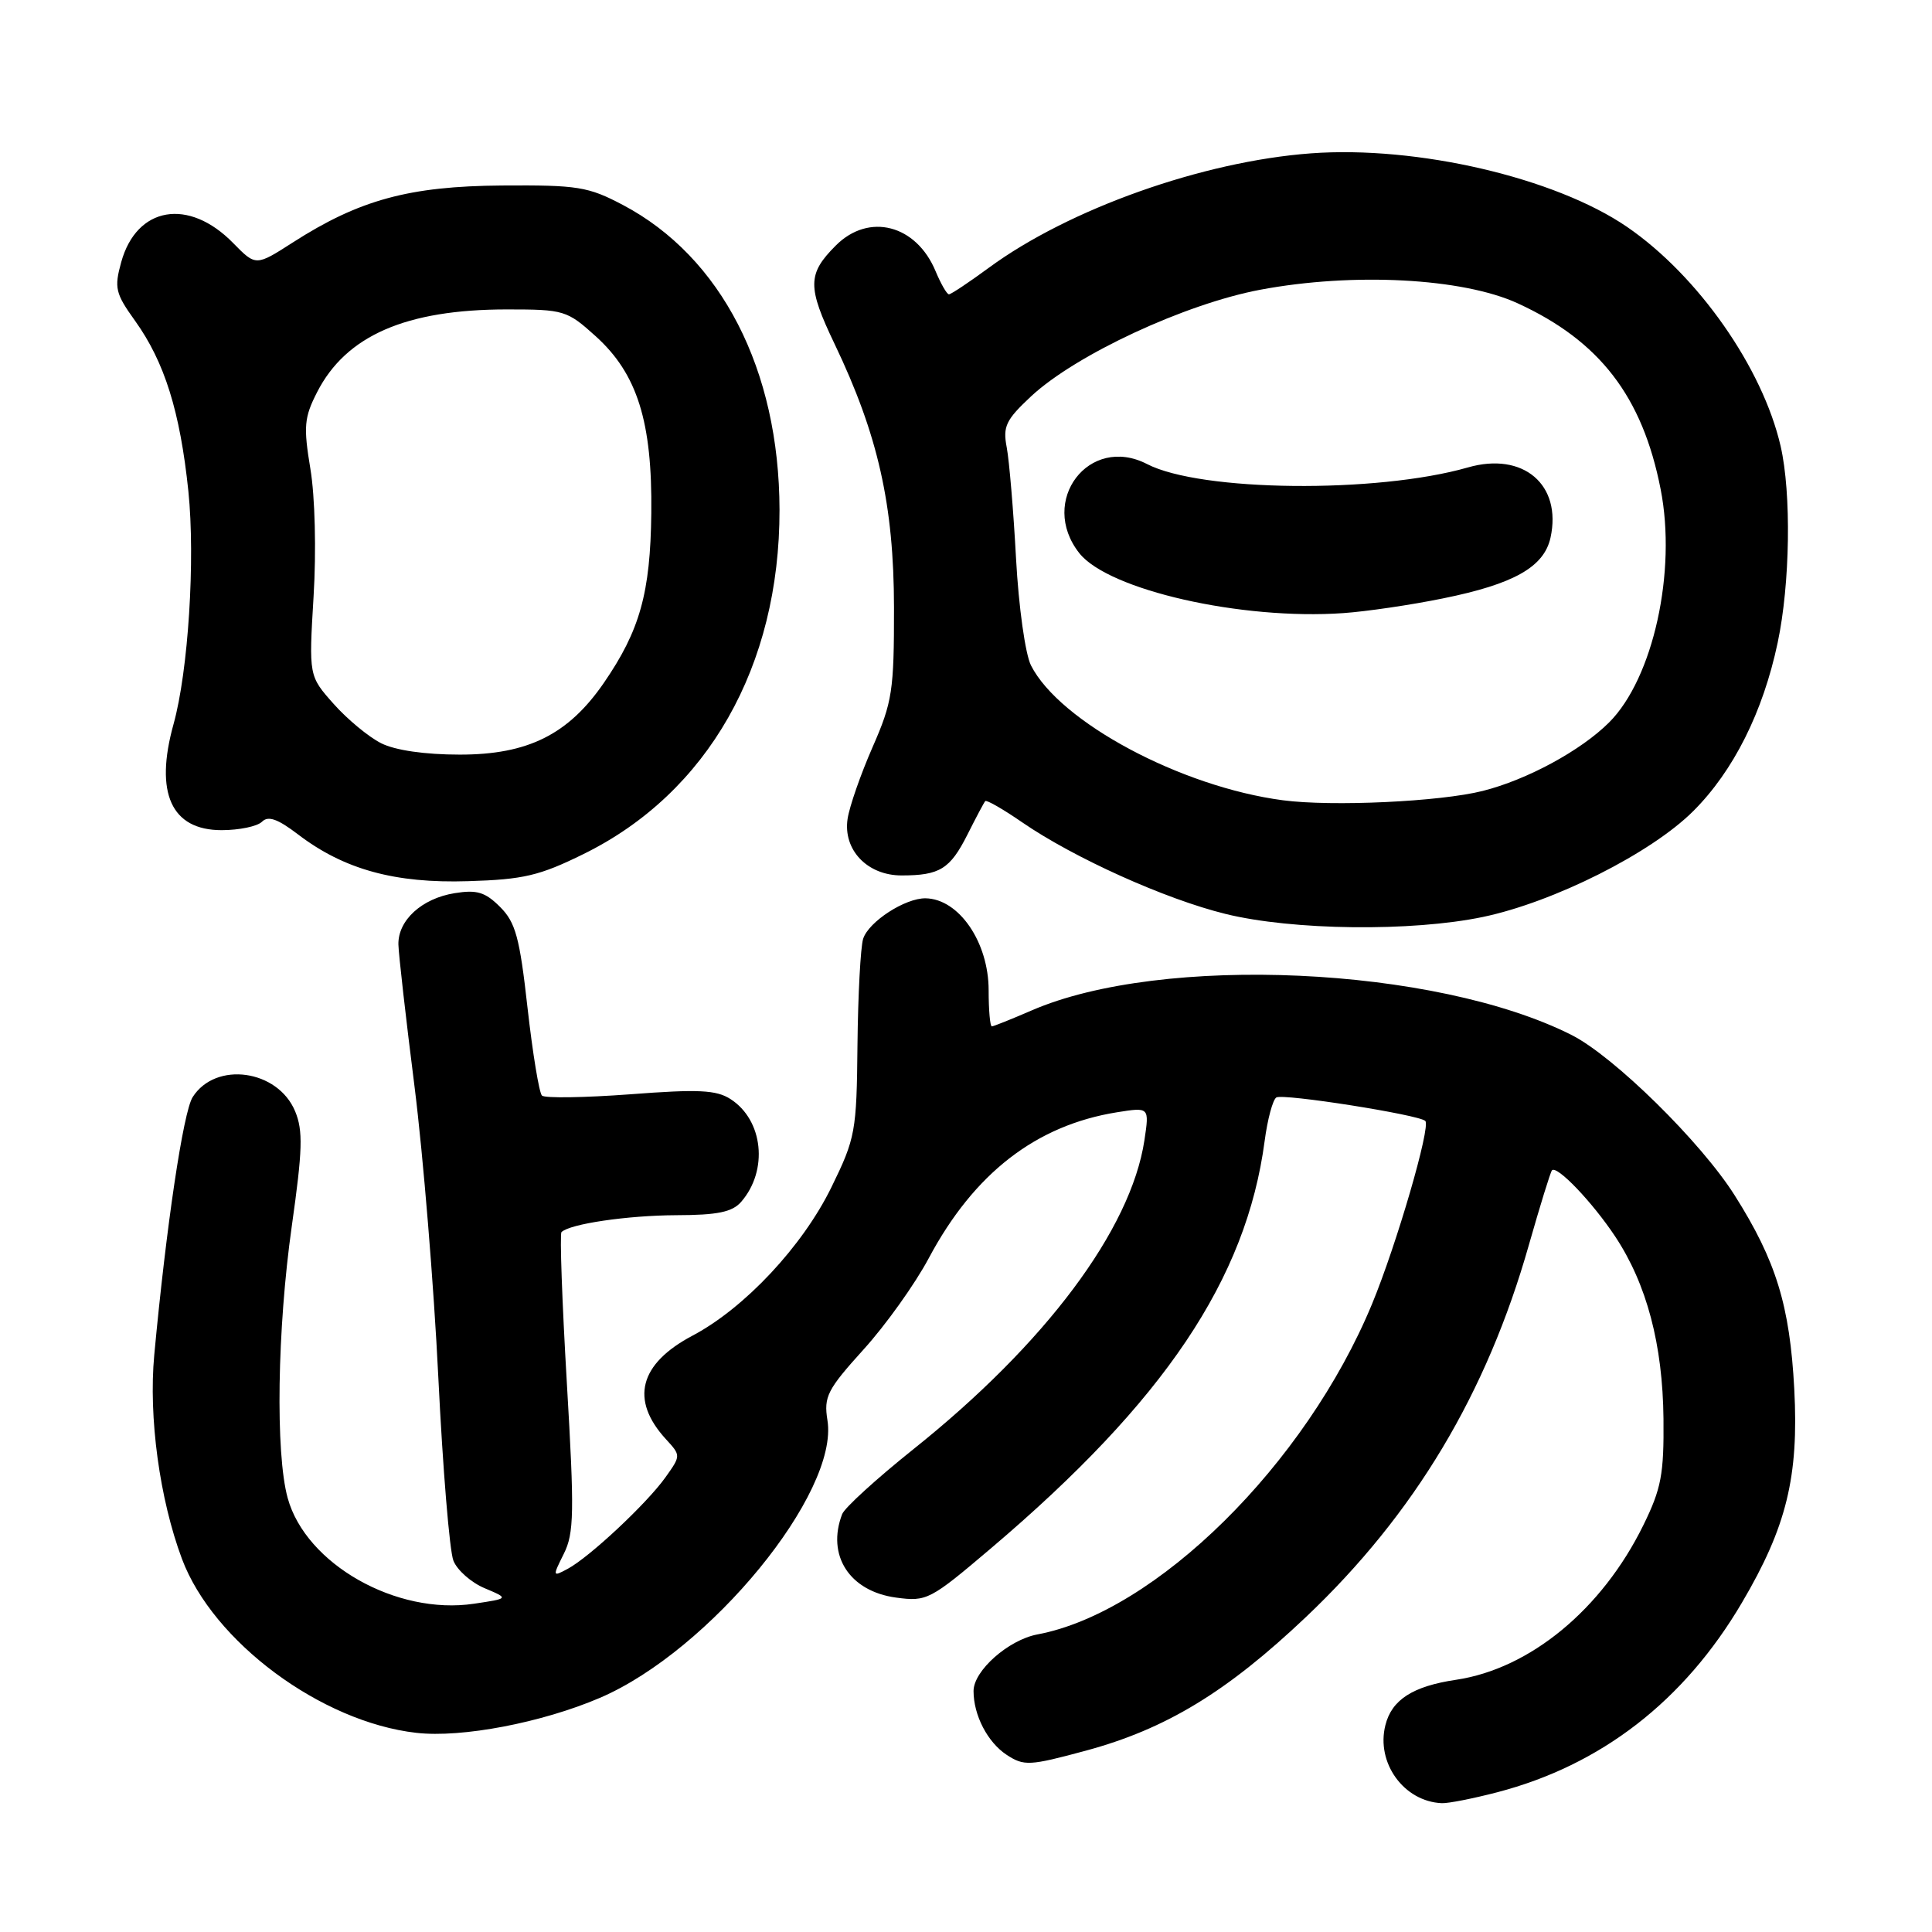 <?xml version="1.0" encoding="UTF-8" standalone="no"?>
<!DOCTYPE svg PUBLIC "-//W3C//DTD SVG 1.1//EN" "http://www.w3.org/Graphics/SVG/1.1/DTD/svg11.dtd" >
<svg xmlns="http://www.w3.org/2000/svg" xmlns:xlink="http://www.w3.org/1999/xlink" version="1.1" viewBox="0 0 256 256">
 <g >
 <path fill="currentColor"
d=" M 198.37 237.49 C 212.16 233.90 223.15 225.39 230.81 212.37 C 236.73 202.33 238.36 195.67 237.75 184.06 C 237.16 173.00 235.35 167.08 229.86 158.40 C 225.40 151.33 213.85 139.98 208.26 137.15 C 190.22 128.04 153.93 126.39 136.67 133.90 C 134.01 135.05 131.65 136.00 131.42 136.00 C 131.19 136.00 131.00 133.85 131.00 131.22 C 131.00 124.85 127.07 119.11 122.65 119.03 C 119.94 118.99 115.09 122.13 114.37 124.40 C 114.03 125.49 113.69 131.80 113.62 138.44 C 113.51 149.95 113.35 150.81 110.17 157.31 C 106.36 165.11 98.68 173.32 91.78 176.97 C 84.70 180.71 83.46 185.48 88.23 190.69 C 90.23 192.87 90.23 192.87 88.18 195.75 C 85.72 199.21 78.10 206.34 75.22 207.88 C 73.21 208.96 73.20 208.91 74.71 205.88 C 76.07 203.16 76.12 200.41 75.11 183.24 C 74.48 172.49 74.16 163.50 74.40 163.26 C 75.50 162.17 83.13 161.05 89.60 161.02 C 95.09 161.01 97.03 160.60 98.21 159.25 C 101.83 155.08 101.14 148.42 96.79 145.63 C 94.91 144.42 92.53 144.31 83.50 145.00 C 77.45 145.45 72.19 145.53 71.81 145.17 C 71.44 144.80 70.58 139.57 69.90 133.54 C 68.86 124.23 68.32 122.23 66.27 120.18 C 64.29 118.20 63.19 117.87 60.24 118.35 C 55.89 119.05 52.73 121.94 52.79 125.15 C 52.82 126.44 53.78 134.92 54.93 144.00 C 56.07 153.07 57.49 170.40 58.08 182.50 C 58.67 194.60 59.57 205.53 60.08 206.80 C 60.58 208.06 62.45 209.71 64.23 210.45 C 67.45 211.81 67.45 211.81 62.82 212.50 C 52.53 214.05 40.53 207.25 38.12 198.50 C 36.48 192.56 36.73 176.11 38.67 162.42 C 40.09 152.38 40.17 149.82 39.11 147.26 C 36.81 141.72 28.58 140.58 25.53 145.37 C 24.28 147.34 22.02 162.53 20.44 179.54 C 19.67 187.79 21.15 198.64 24.11 206.56 C 28.22 217.54 42.55 228.18 55.17 229.61 C 61.19 230.30 71.83 228.26 79.50 224.97 C 94.06 218.72 111.20 197.79 109.64 188.19 C 109.14 185.07 109.61 184.14 114.42 178.82 C 117.36 175.58 121.25 170.13 123.07 166.71 C 129.07 155.46 137.28 149.10 148.02 147.38 C 152.30 146.70 152.30 146.70 151.64 151.10 C 149.84 162.93 138.52 178.07 121.00 192.05 C 116.15 195.93 111.91 199.79 111.59 200.63 C 109.49 206.10 112.57 210.86 118.74 211.69 C 122.81 212.24 123.24 212.01 131.32 205.15 C 154.29 185.66 165.14 169.50 167.57 151.20 C 167.95 148.31 168.65 145.72 169.12 145.42 C 170.01 144.87 188.04 147.71 188.86 148.53 C 189.61 149.28 185.05 164.94 181.80 172.79 C 173.00 194.04 153.16 213.63 137.46 216.57 C 133.61 217.30 129.00 221.38 129.00 224.07 C 129.00 227.28 130.86 230.86 133.38 232.52 C 135.69 234.03 136.40 233.99 143.85 231.98 C 154.48 229.11 162.54 224.22 173.04 214.27 C 187.43 200.63 197.00 184.65 202.59 164.94 C 204.07 159.75 205.44 155.31 205.64 155.08 C 206.28 154.35 211.00 159.29 214.02 163.84 C 218.21 170.16 220.32 178.16 220.42 188.00 C 220.49 195.35 220.13 197.26 217.74 202.12 C 212.27 213.25 202.73 221.12 192.94 222.58 C 187.21 223.43 184.41 225.22 183.57 228.60 C 182.31 233.59 186.02 238.71 191.04 238.93 C 191.89 238.97 195.18 238.32 198.37 237.49 Z  M 196.50 121.50 C 205.90 119.53 218.80 113.04 224.37 107.47 C 229.70 102.15 233.61 94.34 235.55 85.16 C 237.20 77.38 237.38 65.36 235.94 59.11 C 233.55 48.73 225.00 36.52 215.60 30.07 C 206.07 23.54 187.77 19.28 173.70 20.32 C 159.38 21.38 141.66 27.67 131.04 35.47 C 128.40 37.41 126.01 39.00 125.74 39.00 C 125.47 39.00 124.68 37.63 123.98 35.96 C 121.42 29.77 115.13 28.14 110.75 32.53 C 106.98 36.30 106.96 38.00 110.59 45.58 C 116.35 57.62 118.44 66.91 118.46 80.50 C 118.47 91.53 118.24 93.03 115.62 99.00 C 114.05 102.58 112.56 106.85 112.31 108.50 C 111.69 112.61 114.92 116.00 119.46 116.00 C 124.51 116.00 125.88 115.16 128.17 110.63 C 129.31 108.36 130.38 106.34 130.55 106.15 C 130.72 105.96 132.92 107.22 135.44 108.96 C 142.32 113.69 154.41 119.14 162.39 121.10 C 171.27 123.29 187.08 123.47 196.50 121.50 Z  M 77.35 113.15 C 93.78 105.06 103.32 88.28 103.29 67.54 C 103.25 48.98 95.58 34.05 82.54 27.16 C 77.93 24.73 76.56 24.51 66.50 24.58 C 54.23 24.67 47.61 26.47 38.78 32.14 C 33.90 35.27 33.90 35.27 30.90 32.21 C 25.00 26.17 18.10 27.35 16.06 34.74 C 15.12 38.14 15.29 38.88 17.89 42.50 C 21.81 47.97 23.86 54.53 24.96 65.08 C 25.89 74.11 24.95 88.94 22.99 95.97 C 20.46 105.08 22.70 110.00 29.36 110.00 C 31.69 110.00 34.10 109.50 34.72 108.88 C 35.54 108.06 36.80 108.51 39.50 110.57 C 45.58 115.21 52.33 117.07 62.03 116.76 C 69.37 116.54 71.49 116.04 77.35 113.15 Z  M 169.99 106.04 C 156.47 104.26 140.41 95.66 136.61 88.17 C 135.86 86.68 134.98 80.43 134.63 74.00 C 134.29 67.67 133.73 61.06 133.40 59.30 C 132.86 56.50 133.28 55.64 136.64 52.50 C 142.57 46.99 157.05 40.26 167.00 38.39 C 179.31 36.08 193.78 36.84 201.08 40.18 C 211.95 45.16 217.63 52.52 220.04 64.81 C 222.19 75.71 219.06 89.88 213.22 95.72 C 209.49 99.45 202.35 103.32 196.48 104.80 C 190.84 106.23 176.49 106.90 169.99 106.04 Z  M 191.21 79.29 C 200.60 77.39 204.59 75.13 205.45 71.25 C 206.99 64.22 201.83 59.83 194.50 61.94 C 182.42 65.40 159.08 65.16 151.99 61.49 C 144.31 57.53 137.57 66.38 143.01 73.29 C 146.86 78.18 164.49 82.19 178.00 81.24 C 181.03 81.03 186.97 80.16 191.21 79.29 Z  M 50.50 98.48 C 48.85 97.65 46.02 95.31 44.21 93.27 C 40.92 89.57 40.92 89.57 41.55 79.04 C 41.92 73.00 41.74 65.78 41.13 62.14 C 40.20 56.52 40.30 55.33 42.01 51.98 C 45.84 44.47 53.79 41.00 67.18 41.00 C 74.73 41.00 75.13 41.12 78.94 44.56 C 84.45 49.54 86.44 55.89 86.30 68.00 C 86.18 78.56 84.79 83.54 80.01 90.49 C 75.30 97.33 69.94 100.00 60.91 99.99 C 56.31 99.99 52.36 99.42 50.50 98.48 Z "/>
</g>
</svg>